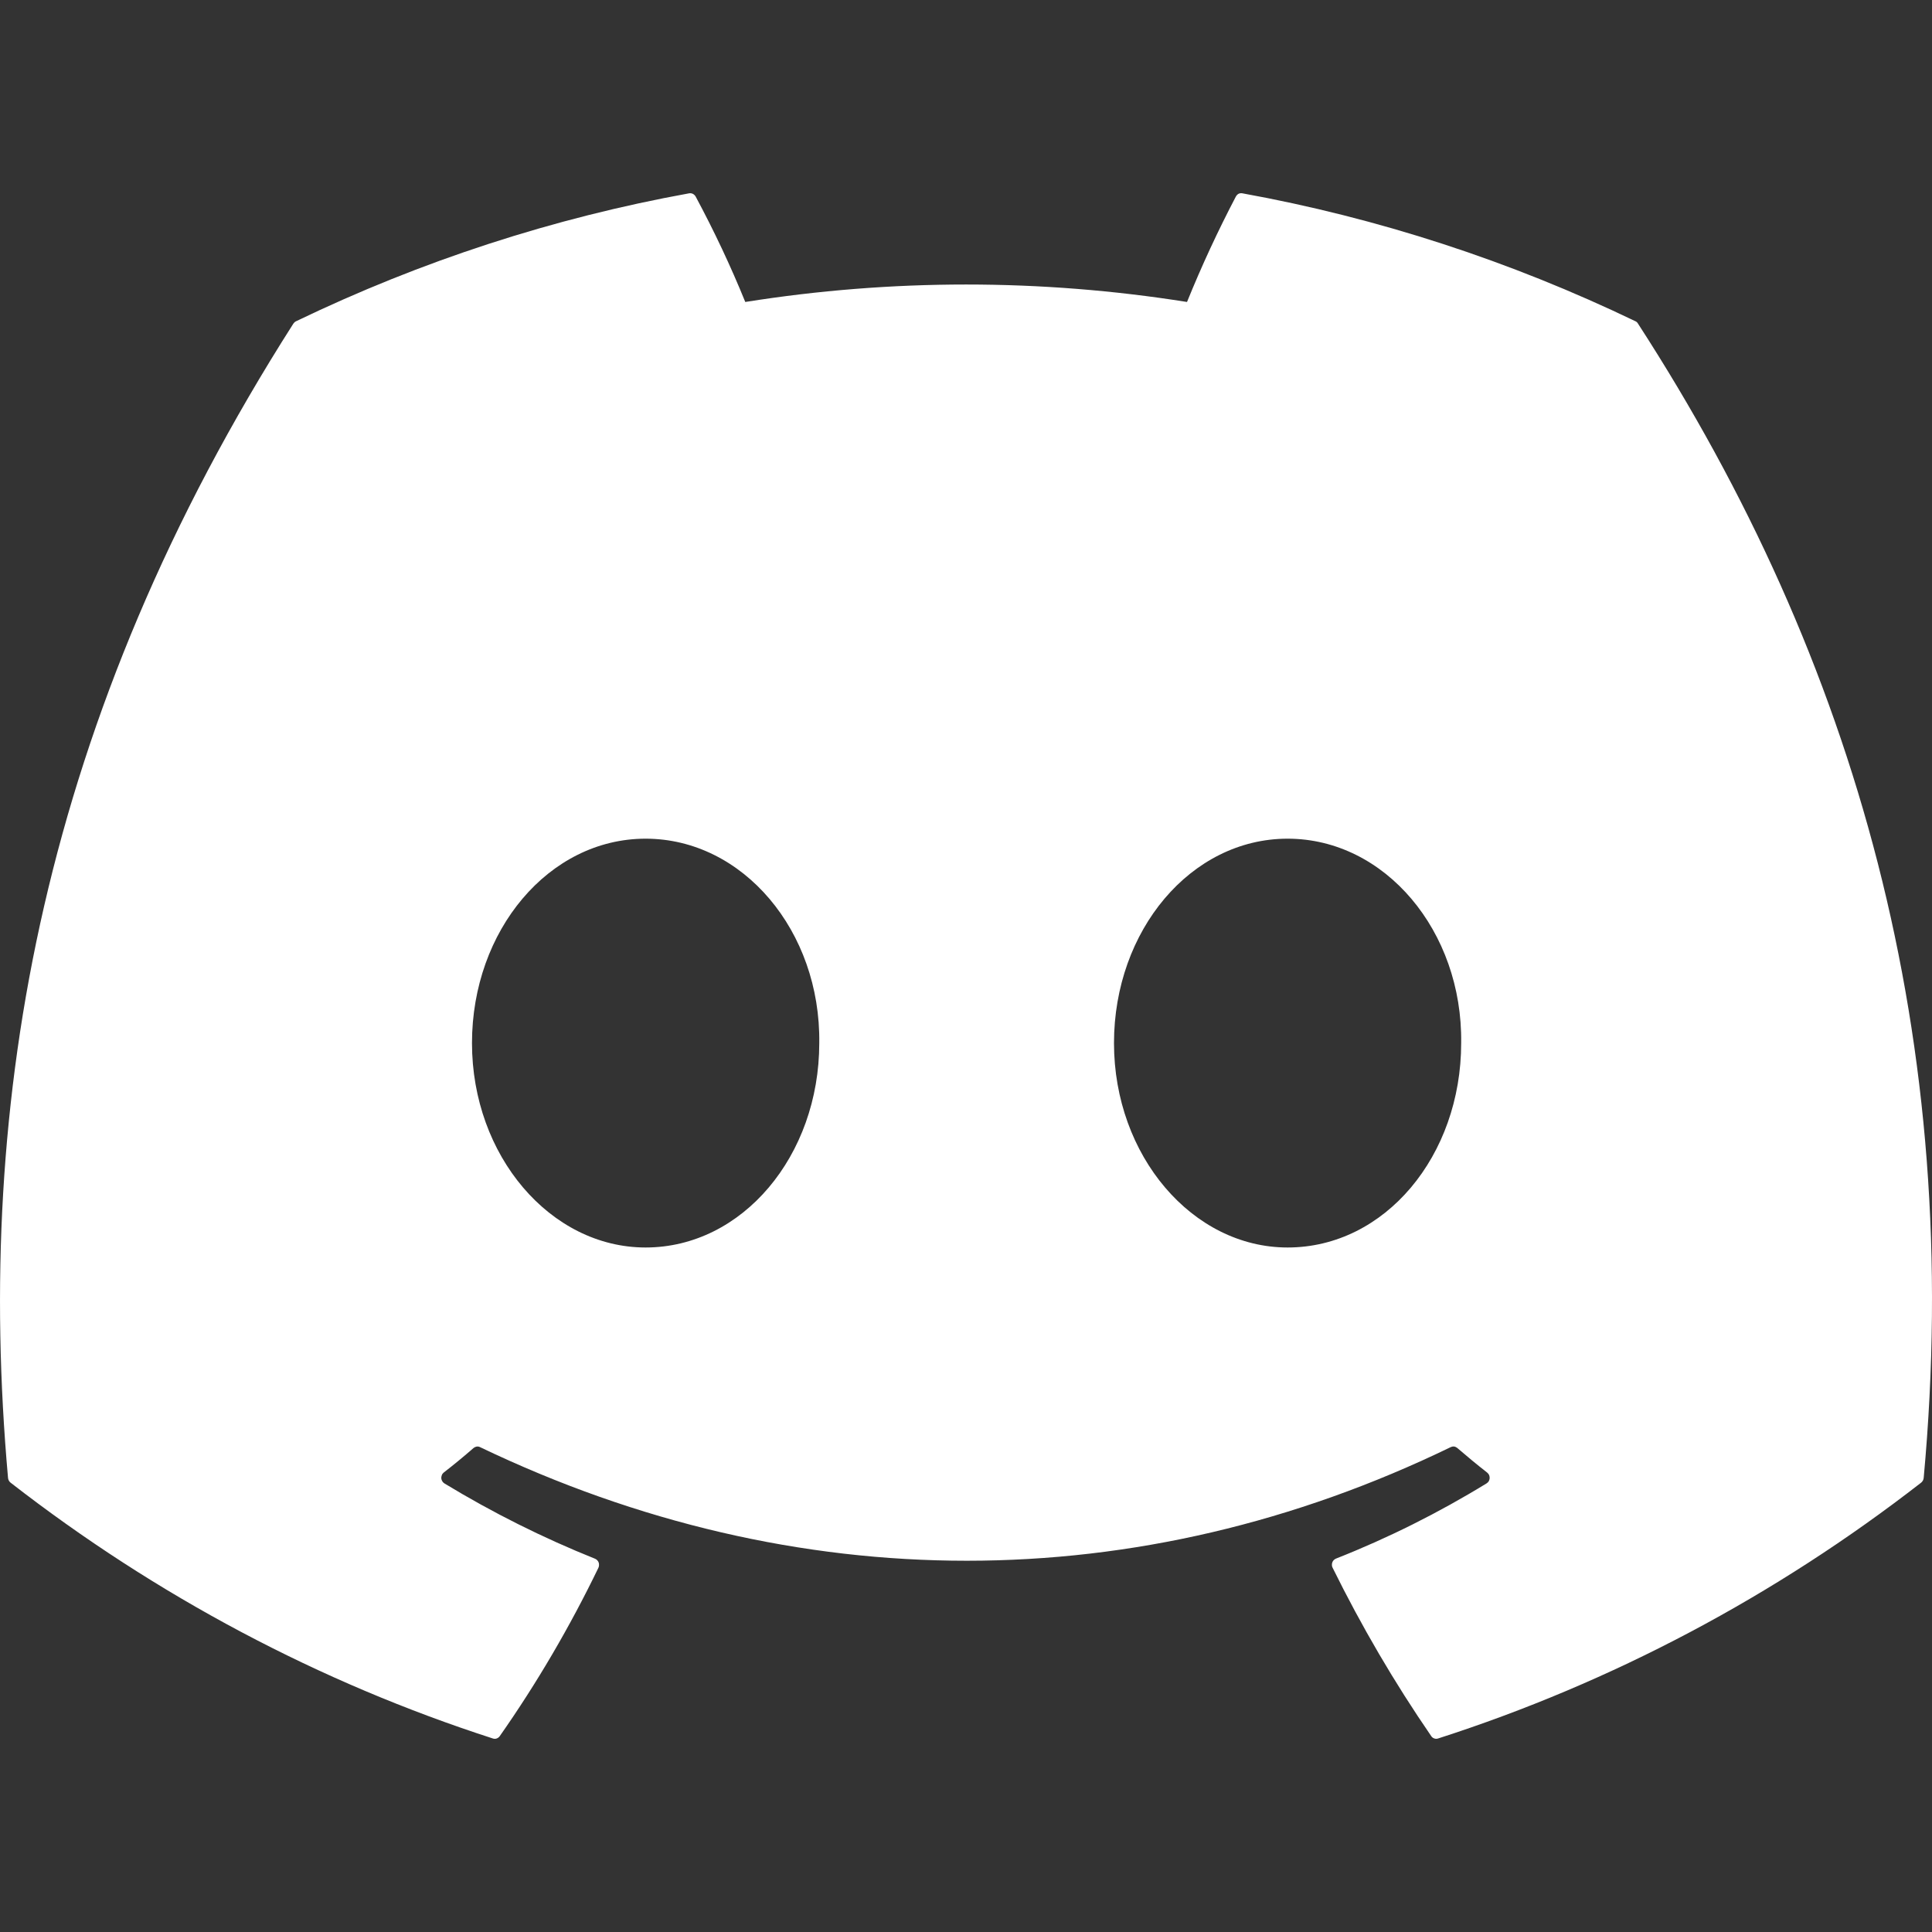 <svg width="20" height="20" viewBox="0 0 20 20" fill="none" xmlns="http://www.w3.org/2000/svg">
<rect x="0" y="0" width="20" height="20" fill="#333333" stroke="none"/>
<path d="M16.957 3.351C16.951 3.34 16.942 3.331 16.931 3.326C15.634 2.702 14.266 2.256 12.86 2.001C12.847 1.999 12.834 2 12.822 2.006C12.81 2.012 12.801 2.022 12.794 2.034C12.608 2.389 12.439 2.753 12.288 3.126C10.772 2.885 9.231 2.885 7.715 3.126C7.563 2.752 7.391 2.388 7.201 2.034C7.194 2.022 7.184 2.013 7.173 2.007C7.161 2.001 7.148 1.999 7.135 2.001C5.729 2.256 4.361 2.701 3.064 3.326C3.053 3.331 3.044 3.34 3.037 3.35C0.444 7.416 -0.266 11.382 0.083 15.298C0.084 15.308 0.086 15.317 0.091 15.326C0.095 15.334 0.101 15.342 0.109 15.348C1.618 16.521 3.307 17.417 5.103 17.997C5.115 18.001 5.129 18.001 5.141 17.997C5.154 17.992 5.165 17.984 5.173 17.973C5.559 17.422 5.9 16.839 6.195 16.229C6.199 16.22 6.201 16.211 6.201 16.202C6.202 16.192 6.2 16.183 6.197 16.174C6.194 16.166 6.189 16.158 6.182 16.151C6.176 16.145 6.168 16.139 6.16 16.136C5.621 15.92 5.099 15.659 4.6 15.356C4.591 15.35 4.583 15.342 4.578 15.333C4.572 15.323 4.569 15.313 4.568 15.302C4.568 15.291 4.57 15.28 4.574 15.27C4.578 15.259 4.585 15.251 4.593 15.244C4.699 15.162 4.802 15.077 4.903 14.989C4.912 14.982 4.923 14.977 4.934 14.975C4.946 14.973 4.957 14.975 4.968 14.98C8.241 16.549 11.785 16.549 15.019 14.98C15.03 14.975 15.041 14.973 15.053 14.974C15.064 14.976 15.075 14.981 15.084 14.988C15.186 15.076 15.29 15.162 15.395 15.244C15.403 15.251 15.41 15.259 15.415 15.269C15.419 15.279 15.421 15.29 15.421 15.302C15.42 15.312 15.417 15.323 15.412 15.333C15.406 15.342 15.399 15.35 15.389 15.356C14.891 15.661 14.369 15.922 13.829 16.135C13.82 16.139 13.813 16.144 13.806 16.151C13.8 16.157 13.795 16.165 13.792 16.174C13.789 16.183 13.787 16.192 13.788 16.202C13.788 16.211 13.79 16.22 13.795 16.229C14.094 16.835 14.435 17.418 14.816 17.972C14.823 17.983 14.834 17.992 14.847 17.996C14.859 18.001 14.873 18.001 14.886 17.997C16.684 17.419 18.376 16.523 19.888 15.348C19.895 15.342 19.901 15.335 19.906 15.326C19.91 15.318 19.913 15.309 19.914 15.299C20.331 10.771 19.215 6.838 16.957 3.351ZM6.683 12.914C5.698 12.914 4.886 11.964 4.886 10.798C4.886 9.632 5.682 8.682 6.683 8.682C7.692 8.682 8.497 9.64 8.481 10.798C8.481 11.964 7.685 12.914 6.683 12.914ZM13.329 12.914C12.344 12.914 11.532 11.964 11.532 10.798C11.532 9.632 12.328 8.682 13.329 8.682C14.338 8.682 15.142 9.64 15.126 10.798C15.126 11.964 14.338 12.914 13.329 12.914Z" fill="white"/>
</svg>
